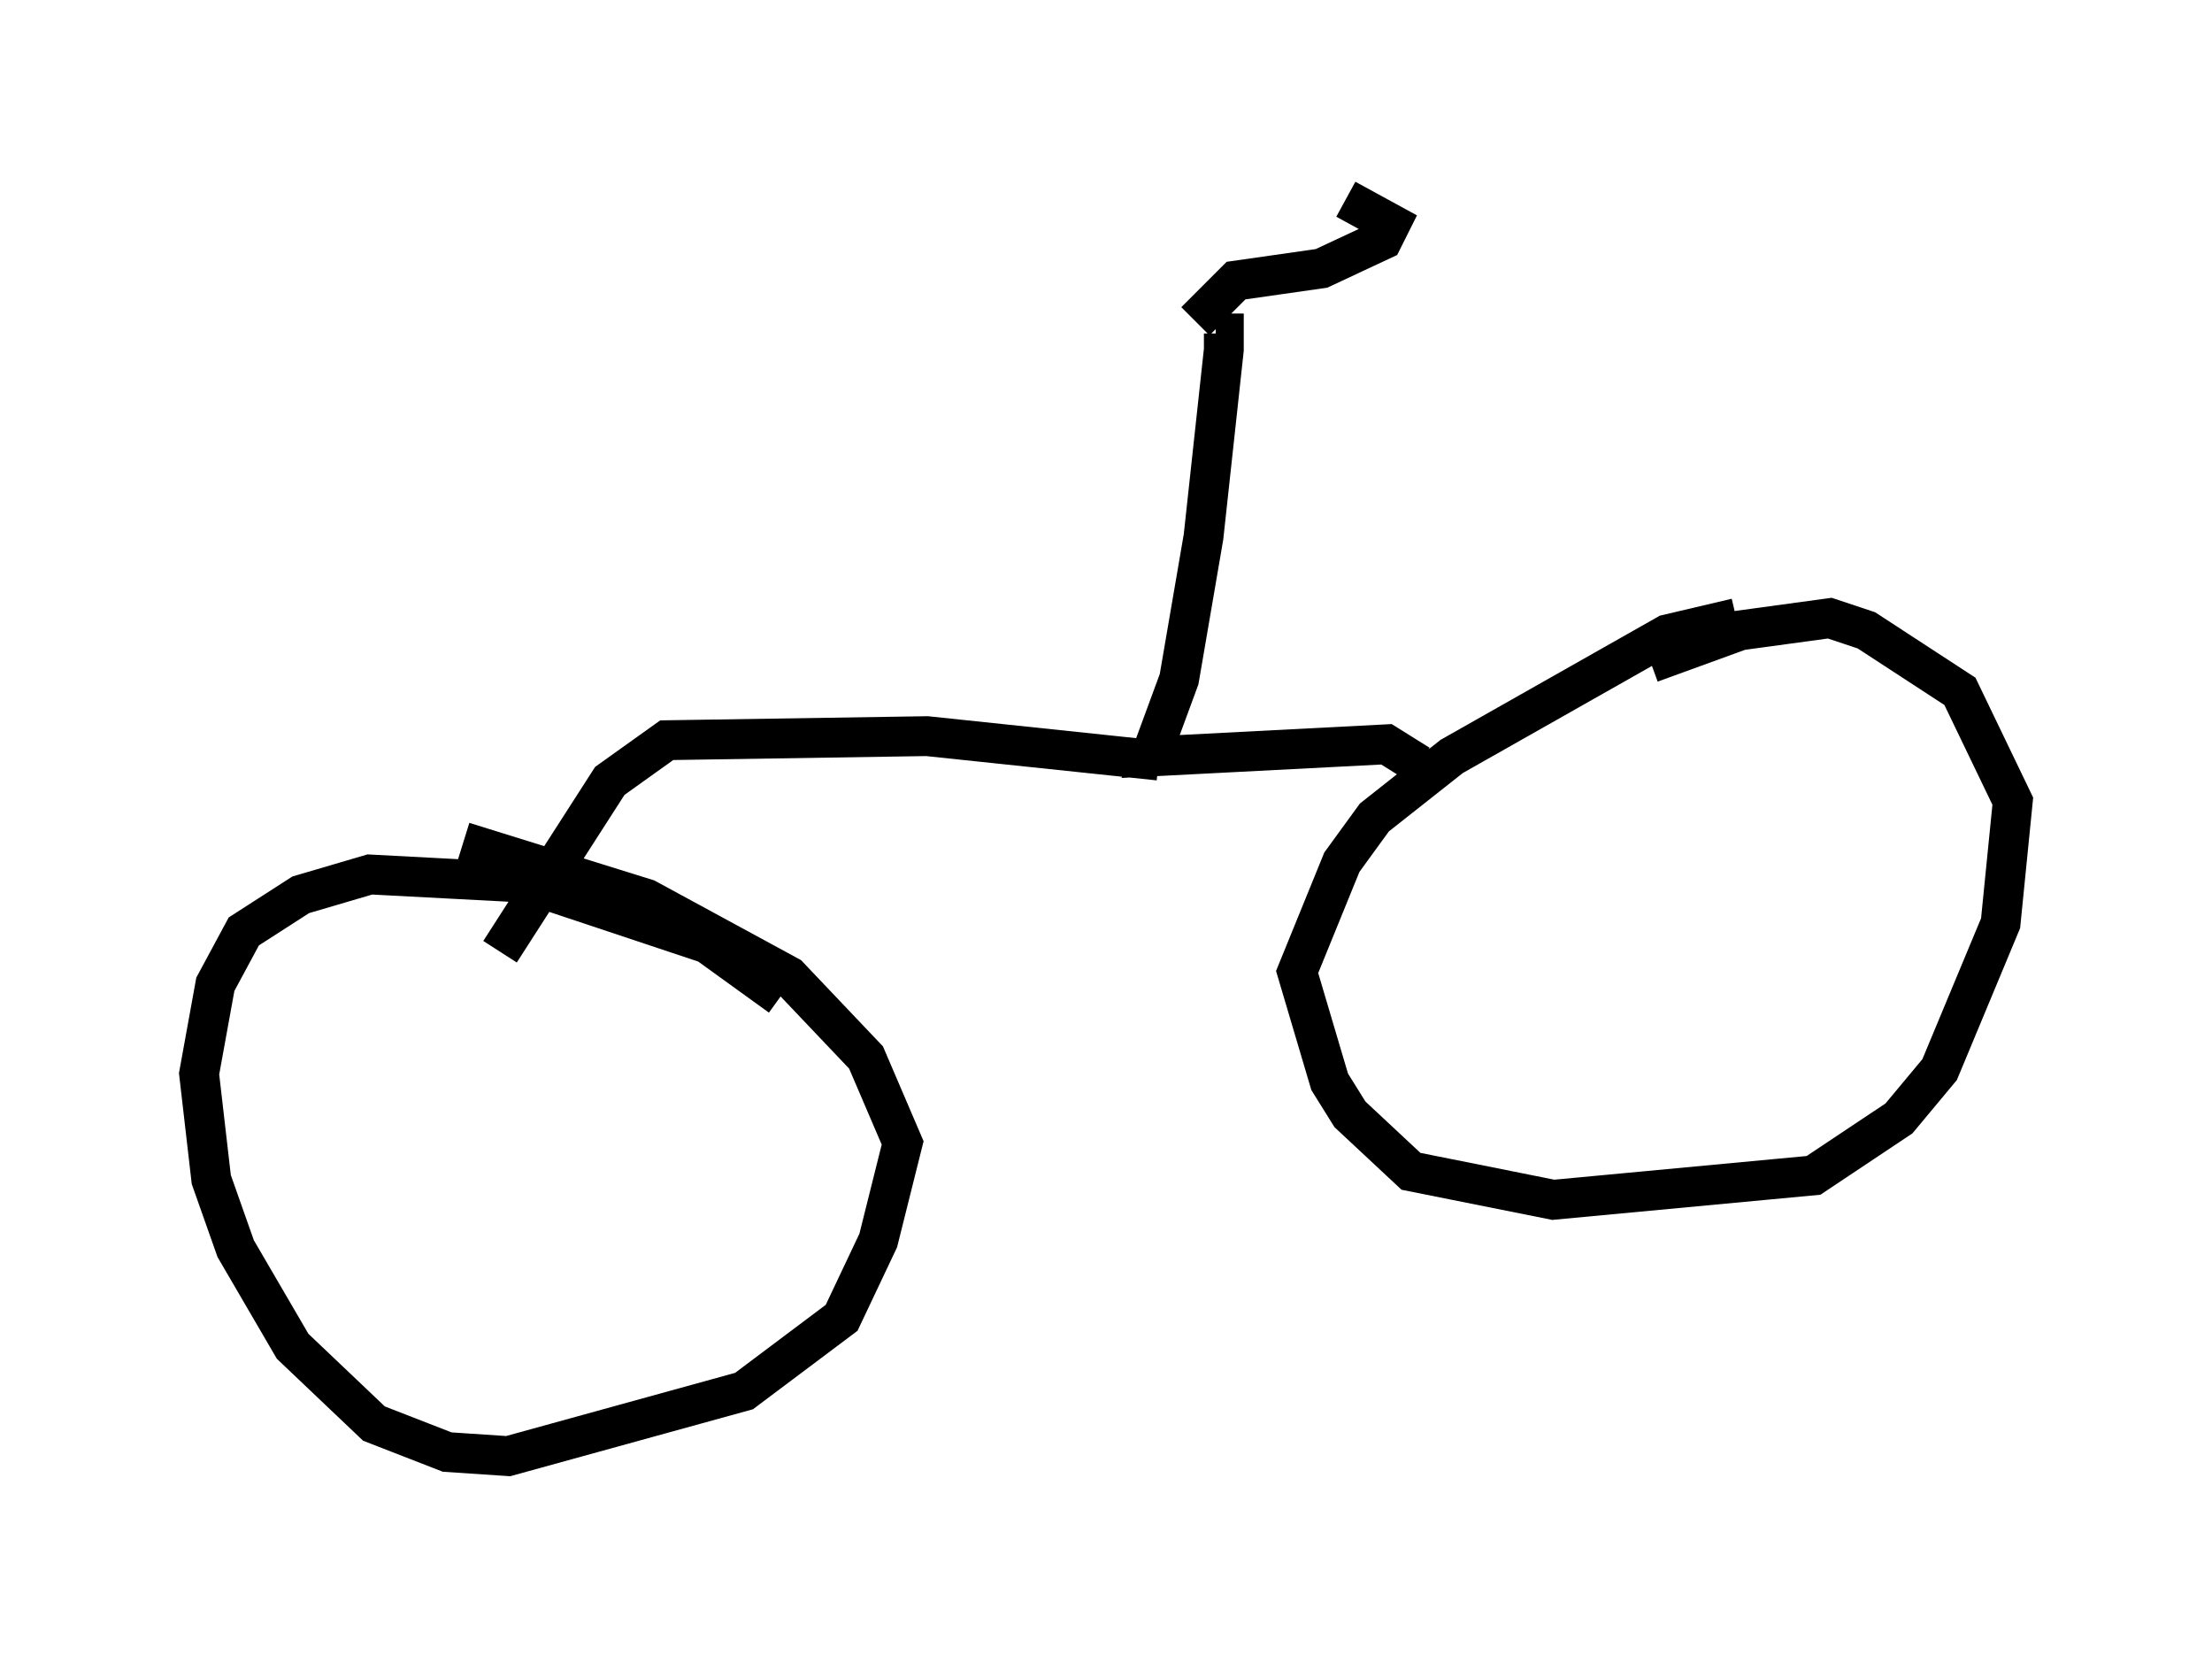 <?xml version="1.0" encoding="utf-8" ?>
<svg baseProfile="full" height="41.544" version="1.1" width="55.53" xmlns="http://www.w3.org/2000/svg" xmlns:ev="http://www.w3.org/2001/xml-events" xmlns:xlink="http://www.w3.org/1999/xlink"><defs /><rect fill="white" height="41.544" width="55.53" x="0" y="0" /><path d="M44.405, 16.127 m-0.817, -0.613 l-1.735, 0.408 -5.41, 3.063 l-1.94, 1.531 -0.817, 1.123 l-1.123, 2.756 0.817, 2.756 l0.51, 0.817 1.531, 1.429 l3.573, 0.715 6.533, -0.613 l2.144, -1.429 1.021, -1.225 l1.531, -3.675 0.306, -3.063 l-1.327, -2.756 -2.348, -1.531 l-0.919, -0.306 -2.246, 0.306 l-2.246, 0.817 m-29.809, 4.492 l4.594, 1.429 3.573, 1.94 l1.94, 2.042 0.919, 2.144 l-0.613, 2.45 -0.919, 1.94 l-2.45, 1.838 -5.921, 1.633 l-1.531, -0.102 -1.838, -0.715 l-2.042, -1.94 -1.429, -2.45 l-0.613, -1.735 -0.306, -2.654 l0.408, -2.246 0.715, -1.327 l1.429, -0.919 1.735, -0.51 l3.879, 0.204 4.594, 1.531 l1.838, 1.327 m15.823, -5.513 l0.0, 0.0 m0.204, -0.306 l-0.817, -0.51 -5.921, 0.306 l0.715, -1.94 0.613, -3.573 l0.51, -4.696 0.0, -0.408 l-0.204, 0.0 m-1.429, 10.719 l-5.819, -0.613 -6.533, 0.102 l-1.429, 1.021 -2.756, 4.288 m17.456, -15.823 l1.021, -1.021 2.144, -0.306 l1.531, -0.715 0.204, -0.408 l-1.123, -0.613 " fill="none" stroke="black" stroke-width="1" /></svg>